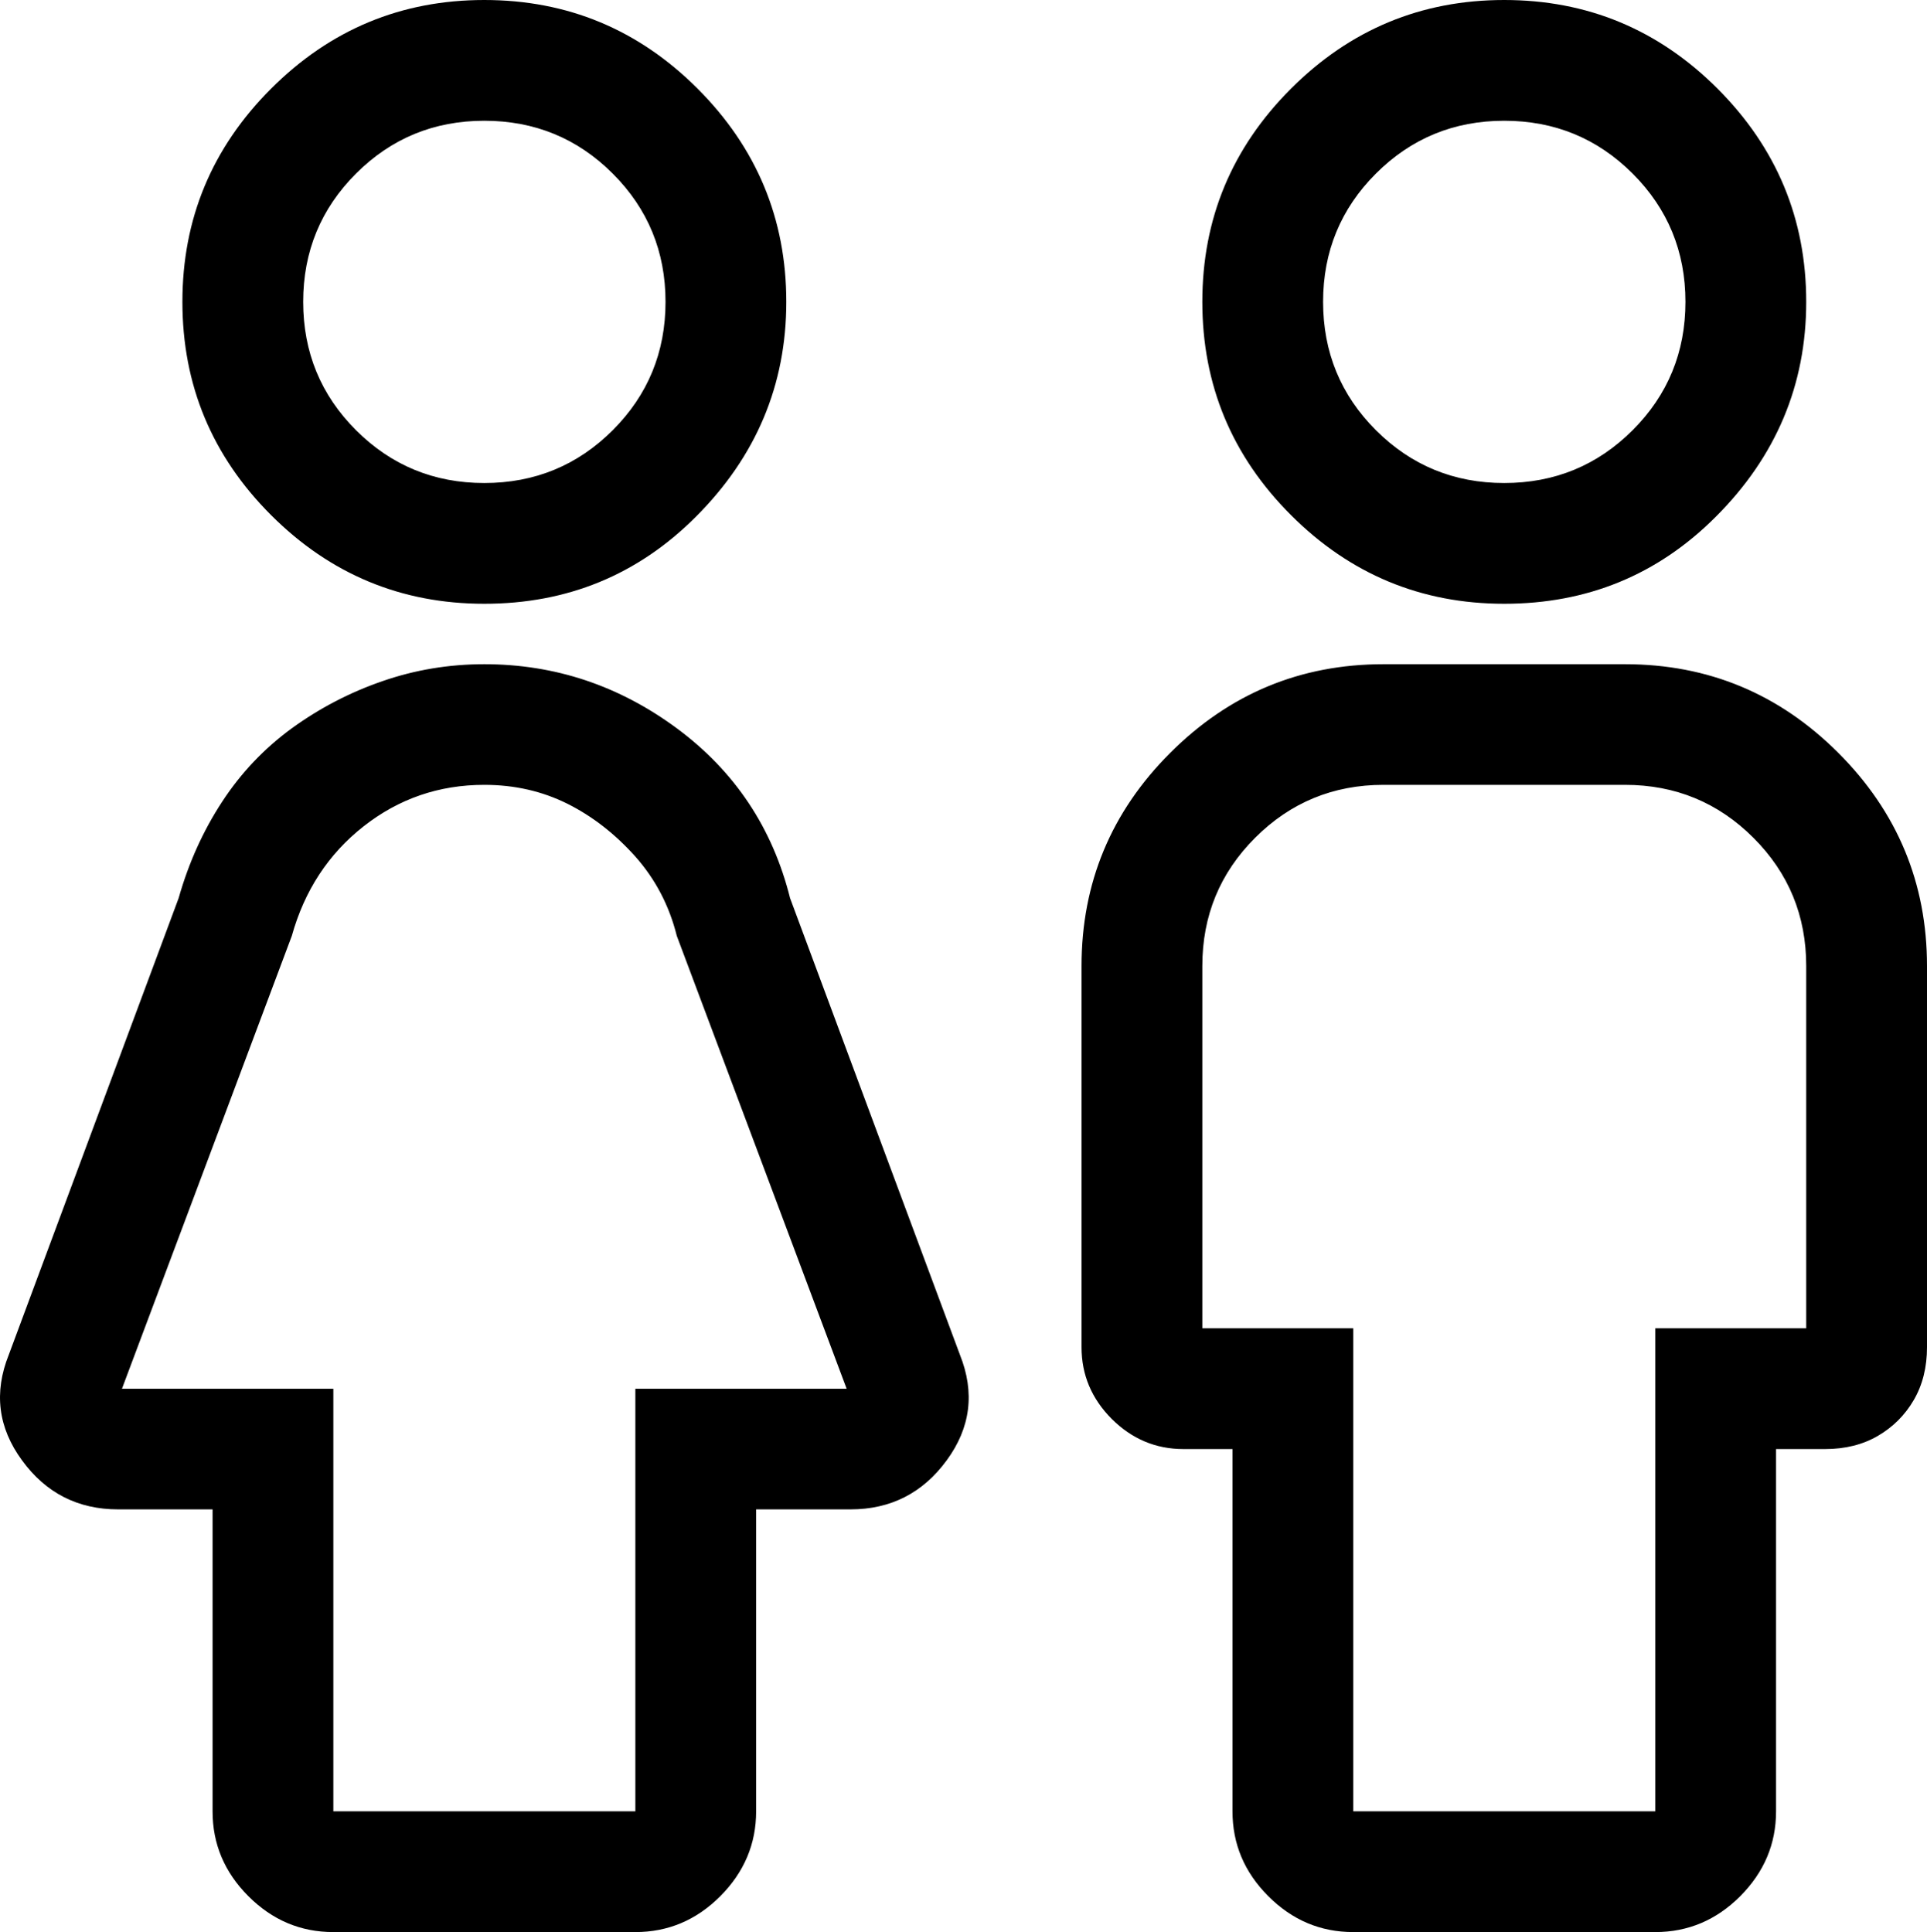 <?xml version="1.0" encoding="UTF-8"?>
<svg width="17.949px" height="18px" viewBox="0 0 17.949 18" version="1.1" xmlns="http://www.w3.org/2000/svg"
  xmlns:xlink="http://www.w3.org/1999/xlink">
  <g id="icon-adults" stroke="none" stroke-width="1" fill="none" fill-rule="evenodd">
    <path
      d="M15.98,4.816 C15.441,5.355 14.785,5.625 14.011,5.625 C13.238,5.625 12.576,5.35 12.025,4.799 C11.474,4.248 11.199,3.586 11.199,2.812 C11.199,2.039 11.474,1.377 12.025,0.826 C12.576,0.275 13.238,0 14.011,0 C14.785,0 15.447,0.275 15.998,0.826 C16.548,1.377 16.824,2.039 16.824,2.812 C16.824,3.586 16.543,4.254 15.98,4.816 Z M15.207,1.617 C14.879,1.289 14.48,1.125 14.011,1.125 C13.543,1.125 13.144,1.289 12.816,1.617 C12.488,1.945 12.324,2.344 12.324,2.812 C12.324,3.281 12.488,3.68 12.816,4.008 C13.144,4.336 13.543,4.5 14.011,4.5 C14.48,4.5 14.879,4.336 15.207,4.008 C15.535,3.68 15.699,3.281 15.699,2.812 C15.699,2.344 15.535,1.945 15.207,1.617 Z M15.136,6.188 C15.91,6.188 16.572,6.463 17.123,7.014 C17.673,7.564 17.949,8.227 17.949,9 L17.949,12.551 C17.949,12.738 17.908,12.902 17.826,13.043 C17.744,13.184 17.632,13.295 17.492,13.377 C17.351,13.459 17.187,13.5 17,13.5 L16.543,13.5 L16.543,16.875 C16.543,17.18 16.431,17.443 16.209,17.666 C15.986,17.889 15.722,18 15.418,18 L12.605,18 C12.3,18 12.037,17.889 11.814,17.666 C11.591,17.443 11.48,17.18 11.48,16.875 L11.48,13.5 L11.023,13.5 C10.765,13.5 10.543,13.406 10.355,13.219 C10.168,13.031 10.074,12.809 10.074,12.551 L10.074,9 C10.074,8.227 10.349,7.564 10.9,7.014 C11.451,6.463 12.113,6.188 12.886,6.188 L15.136,6.188 Z M16.824,12.375 L16.824,9 C16.824,8.531 16.66,8.133 16.332,7.805 C16.004,7.477 15.605,7.312 15.136,7.312 L12.886,7.312 C12.418,7.312 12.019,7.477 11.691,7.805 C11.363,8.133 11.199,8.531 11.199,9 L11.199,12.375 L12.605,12.375 L12.605,16.875 L15.418,16.875 L15.418,12.375 L16.824,12.375 Z M6.48,4.816 C5.941,5.355 5.285,5.625 4.511,5.625 C3.738,5.625 3.076,5.35 2.525,4.799 C1.974,4.248 1.699,3.586 1.699,2.812 C1.699,2.039 1.974,1.377 2.525,0.826 C3.076,0.275 3.738,0 4.511,0 C5.285,0 5.947,0.275 6.498,0.826 C7.048,1.377 7.324,2.039 7.324,2.812 C7.324,3.586 7.043,4.254 6.48,4.816 Z M5.707,1.617 C5.379,1.289 4.98,1.125 4.511,1.125 C4.043,1.125 3.644,1.289 3.316,1.617 C2.988,1.945 2.824,2.344 2.824,2.812 C2.824,3.281 2.988,3.68 3.316,4.008 C3.644,4.336 4.043,4.5 4.511,4.5 C4.98,4.5 5.379,4.336 5.707,4.008 C6.035,3.68 6.199,3.281 6.199,2.812 C6.199,2.344 6.035,1.945 5.707,1.617 Z M8.941,12.621 C9.082,12.973 9.041,13.301 8.818,13.605 C8.595,13.91 8.296,14.062 7.921,14.062 L7.043,14.062 L7.043,16.875 C7.043,17.18 6.931,17.443 6.709,17.666 C6.486,17.889 6.222,18 5.918,18 L3.105,18 C2.8,18 2.537,17.889 2.314,17.666 C2.091,17.443 1.98,17.18 1.98,16.875 L1.98,14.062 L1.101,14.062 C0.726,14.062 0.427,13.91 0.205,13.605 C-0.018,13.301 -0.059,12.973 0.082,12.621 L1.664,8.367 C1.757,8.039 1.892,7.74 2.068,7.471 C2.244,7.201 2.461,6.973 2.718,6.785 C2.976,6.598 3.257,6.451 3.562,6.346 C3.867,6.24 4.183,6.188 4.511,6.188 C5.168,6.188 5.765,6.387 6.304,6.785 C6.843,7.184 7.195,7.711 7.359,8.367 L8.941,12.621 Z M5.918,12.938 L7.886,12.938 L6.304,8.719 C6.234,8.438 6.105,8.191 5.918,7.98 C5.73,7.77 5.519,7.605 5.285,7.488 C5.05,7.371 4.793,7.312 4.511,7.312 C4.089,7.312 3.714,7.441 3.386,7.699 C3.058,7.957 2.836,8.297 2.718,8.719 L1.136,12.938 L3.105,12.938 L3.105,16.875 L5.918,16.875 L5.918,12.938 Z"
      id="" fill="currentColor" fill-rule="nonzero"></path>
  </g>
</svg>
